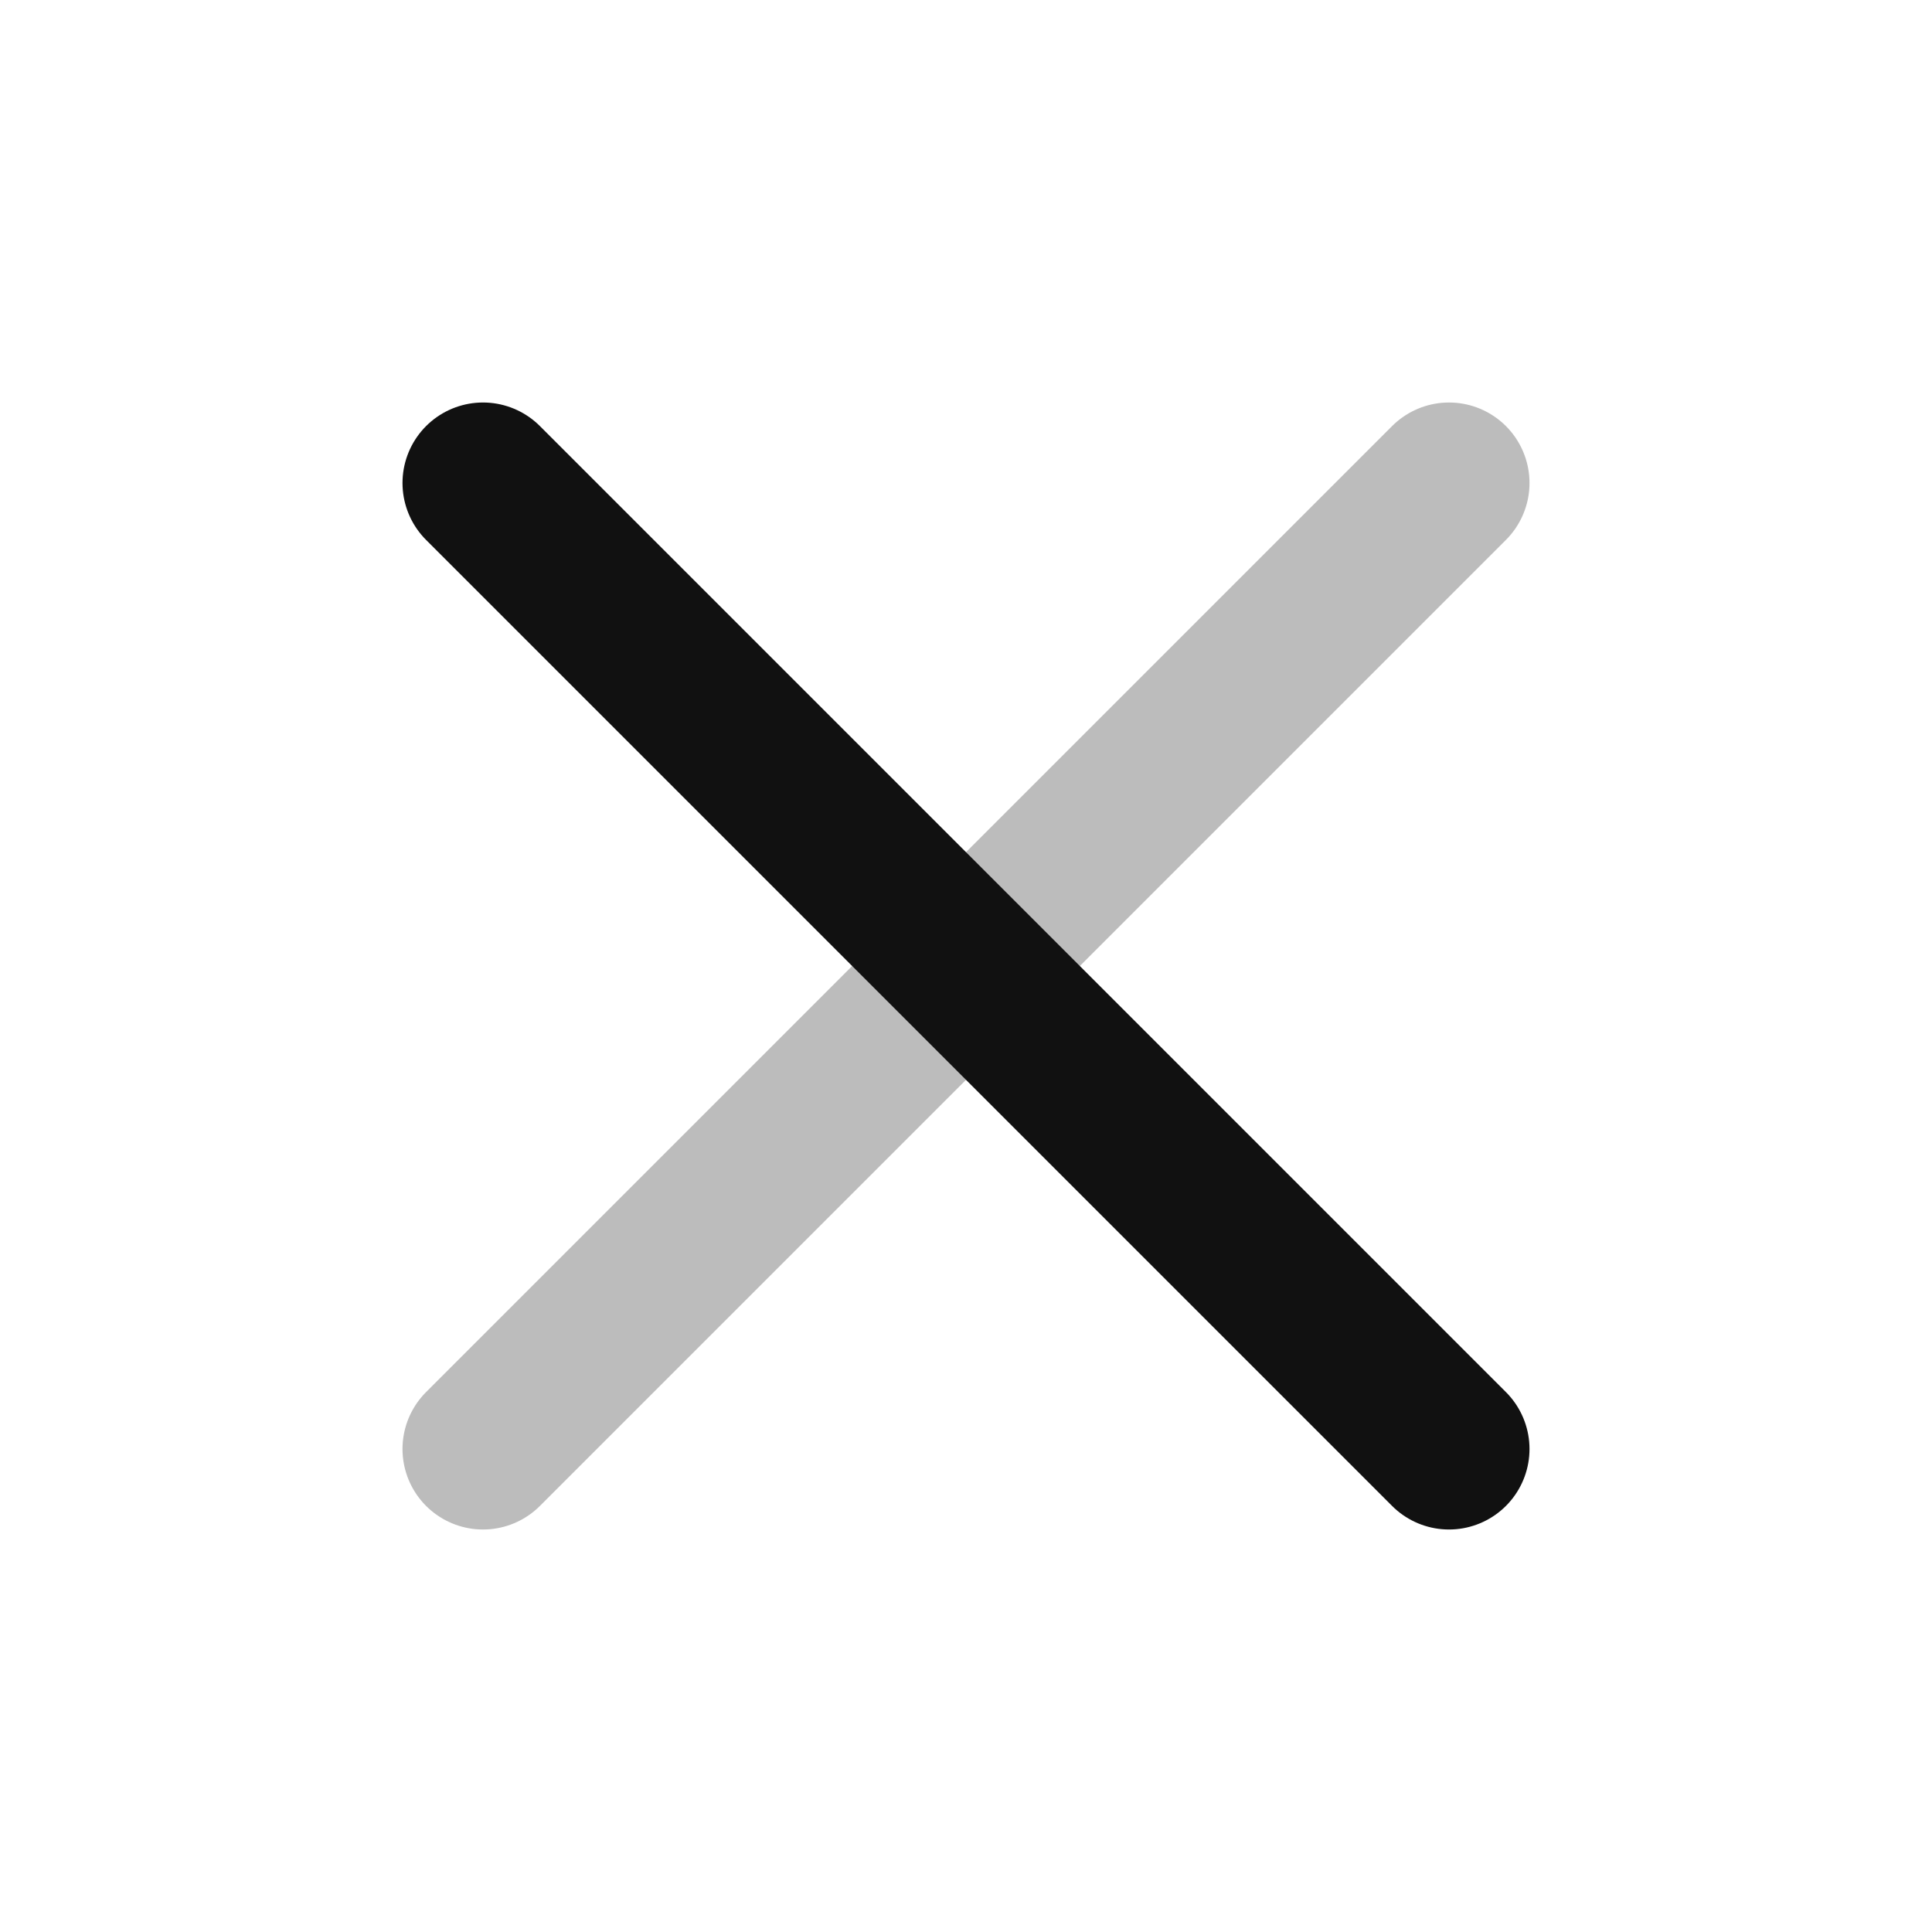 <svg width="24" height="24" viewBox="0 0 24 24" fill="none" xmlns="http://www.w3.org/2000/svg">
<path opacity="0.28" d="M6 18L18 6" stroke="#111111" stroke-width="2" stroke-linecap="round" stroke-linejoin="round"/>
<path d="M6 6L18 18" stroke="#111111" stroke-width="2" stroke-linecap="round" stroke-linejoin="round"/>
</svg>
